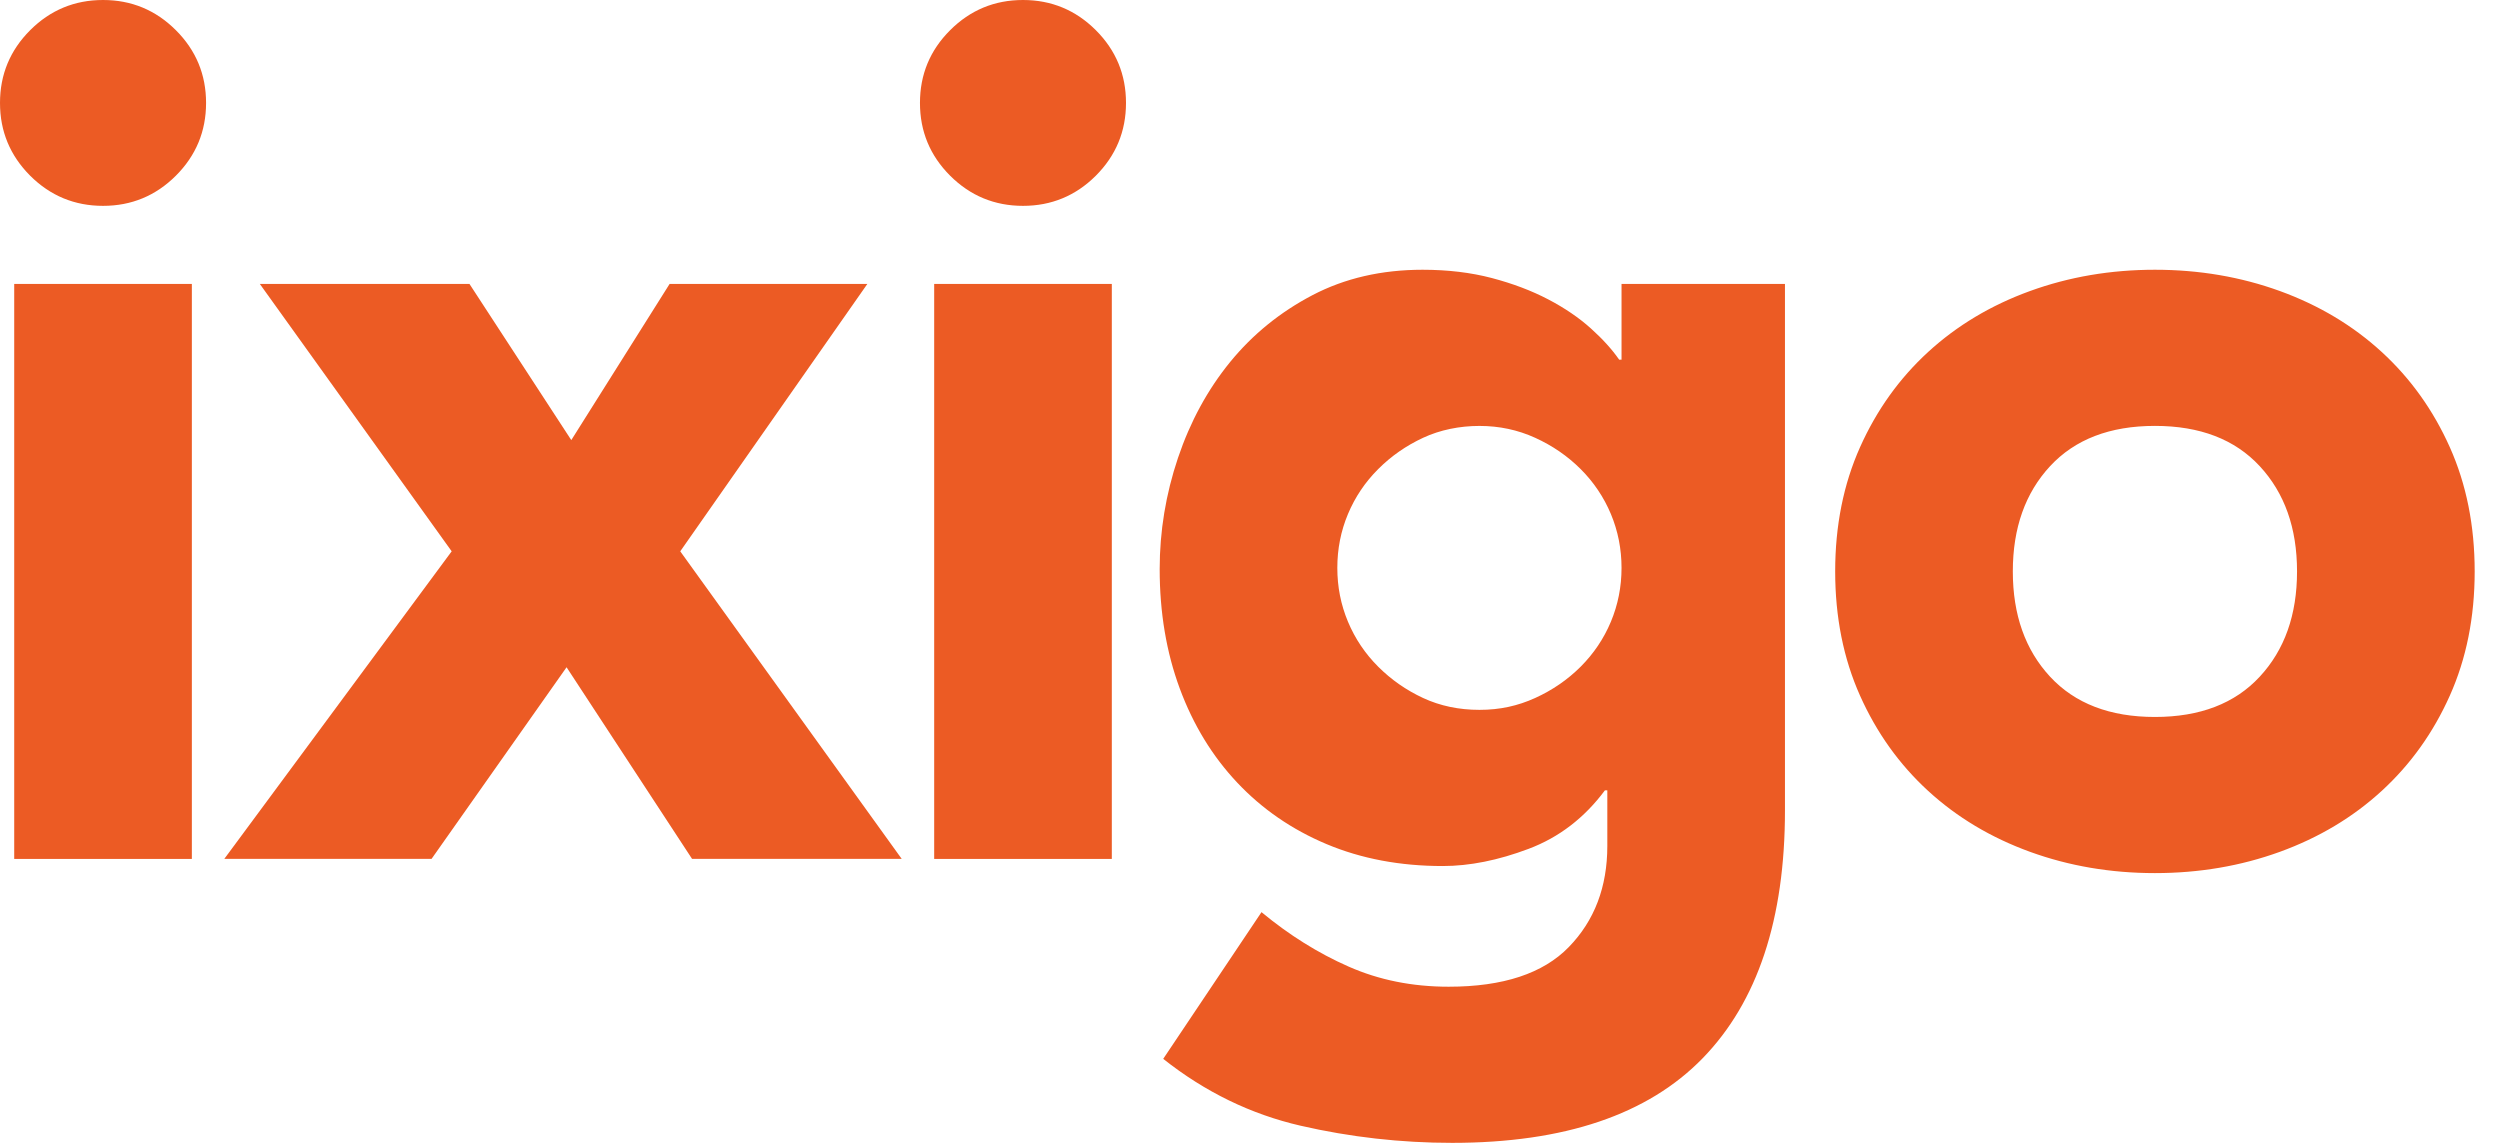 <svg width="70" height="32" viewBox="0 0 70 32" fill="none" xmlns="http://www.w3.org/2000/svg">
<path fill-rule="evenodd" clip-rule="evenodd" d="M0 2.882C0 2.087 0.282 1.408 0.845 0.845C1.409 0.282 2.089 0 2.885 0C3.681 0 4.36 0.282 4.924 0.845C5.488 1.408 5.77 2.087 5.77 2.882C5.77 3.677 5.488 4.356 4.924 4.92C4.36 5.482 3.681 5.764 2.885 5.764C2.089 5.764 1.409 5.482 0.845 4.92C0.282 4.356 0 3.677 0 2.882ZM0.398 7.95H5.372V24.05H0.398V7.95ZM25.759 2.882C25.759 2.087 26.04 1.408 26.604 0.845C27.168 0.282 27.848 0 28.644 0C29.439 0 30.119 0.282 30.683 0.845C31.247 1.408 31.528 2.087 31.528 2.882C31.528 3.677 31.246 4.356 30.683 4.92C30.119 5.482 29.439 5.764 28.644 5.764C27.848 5.764 27.168 5.482 26.604 4.92C26.04 4.356 25.759 3.677 25.759 2.882ZM26.157 7.95H31.131V24.05H26.157V7.95ZM37.445 15.901C37.445 16.431 37.544 16.933 37.743 17.408C37.942 17.883 38.224 18.302 38.589 18.667C38.953 19.031 39.373 19.324 39.849 19.545C40.324 19.765 40.849 19.876 41.424 19.876C41.999 19.876 42.496 19.765 42.982 19.545C43.469 19.324 43.894 19.031 44.259 18.667C44.623 18.302 44.906 17.883 45.105 17.408C45.303 16.933 45.403 16.431 45.403 15.901C45.403 15.37 45.303 14.868 45.105 14.393C44.906 13.919 44.623 13.499 44.259 13.135C43.894 12.771 43.469 12.478 42.982 12.257C42.496 12.036 41.977 11.926 41.424 11.926C40.871 11.926 40.324 12.036 39.849 12.257C39.373 12.478 38.953 12.77 38.589 13.135C38.224 13.499 37.942 13.919 37.743 14.393C37.544 14.868 37.445 15.37 37.445 15.901ZM49.979 22.691C49.979 25.739 49.211 28.052 47.674 29.631C46.138 31.21 43.8 32 40.661 32C39.224 32 37.809 31.84 36.417 31.52C35.024 31.199 33.742 30.576 32.57 29.648L35.322 25.54C36.096 26.181 36.908 26.689 37.76 27.064C38.611 27.44 39.544 27.628 40.562 27.628C42.087 27.628 43.209 27.257 43.927 26.517C44.646 25.778 45.005 24.834 45.005 23.686V22.129H44.938C44.364 22.901 43.651 23.448 42.8 23.768C41.949 24.089 41.147 24.249 40.396 24.249C39.202 24.249 38.118 24.044 37.146 23.636C36.173 23.227 35.339 22.653 34.642 21.913C33.946 21.174 33.41 20.296 33.034 19.28C32.658 18.264 32.471 17.149 32.471 15.934C32.471 14.874 32.642 13.836 32.984 12.82C33.327 11.804 33.813 10.91 34.443 10.137C35.074 9.364 35.842 8.74 36.748 8.265C37.654 7.791 38.682 7.553 39.832 7.553C40.539 7.553 41.186 7.631 41.772 7.785C42.358 7.94 42.883 8.138 43.347 8.381C43.812 8.624 44.209 8.895 44.541 9.193C44.873 9.491 45.138 9.784 45.337 10.071H45.403V7.951H49.979L49.979 22.691ZM56.359 16C56.359 17.215 56.707 18.197 57.403 18.948C58.1 19.699 59.078 20.075 60.338 20.075C61.598 20.075 62.577 19.699 63.272 18.948C63.969 18.197 64.317 17.215 64.317 16C64.317 14.785 63.969 13.803 63.272 13.052C62.576 12.301 61.598 11.925 60.338 11.925C59.078 11.925 58.1 12.301 57.403 13.052C56.707 13.803 56.359 14.785 56.359 16ZM51.385 16C51.385 14.719 51.617 13.56 52.081 12.522C52.545 11.484 53.181 10.595 53.988 9.855C54.795 9.115 55.746 8.546 56.84 8.149C57.934 7.752 59.1 7.553 60.338 7.553C61.576 7.553 62.742 7.752 63.837 8.149C64.931 8.547 65.881 9.115 66.688 9.855C67.495 10.595 68.131 11.484 68.595 12.522C69.059 13.56 69.291 14.719 69.291 16C69.291 17.281 69.059 18.44 68.595 19.478C68.131 20.516 67.495 21.405 66.688 22.145C65.881 22.885 64.931 23.453 63.837 23.851C62.742 24.248 61.576 24.447 60.338 24.447C59.1 24.447 57.934 24.248 56.84 23.851C55.745 23.453 54.795 22.885 53.988 22.145C53.181 21.405 52.545 20.516 52.081 19.478C51.617 18.44 51.385 17.281 51.385 16Z" fill="#EC5B24"/>
<path fill-rule="evenodd" clip-rule="evenodd" d="M12.647 15.437L7.275 7.95H13.145L15.996 12.323L18.749 7.95H24.286L19.047 15.437L25.248 24.049H19.378L15.864 18.683L12.083 24.049H6.28L12.647 15.437Z" fill="#EC5B24"/>
</svg>
